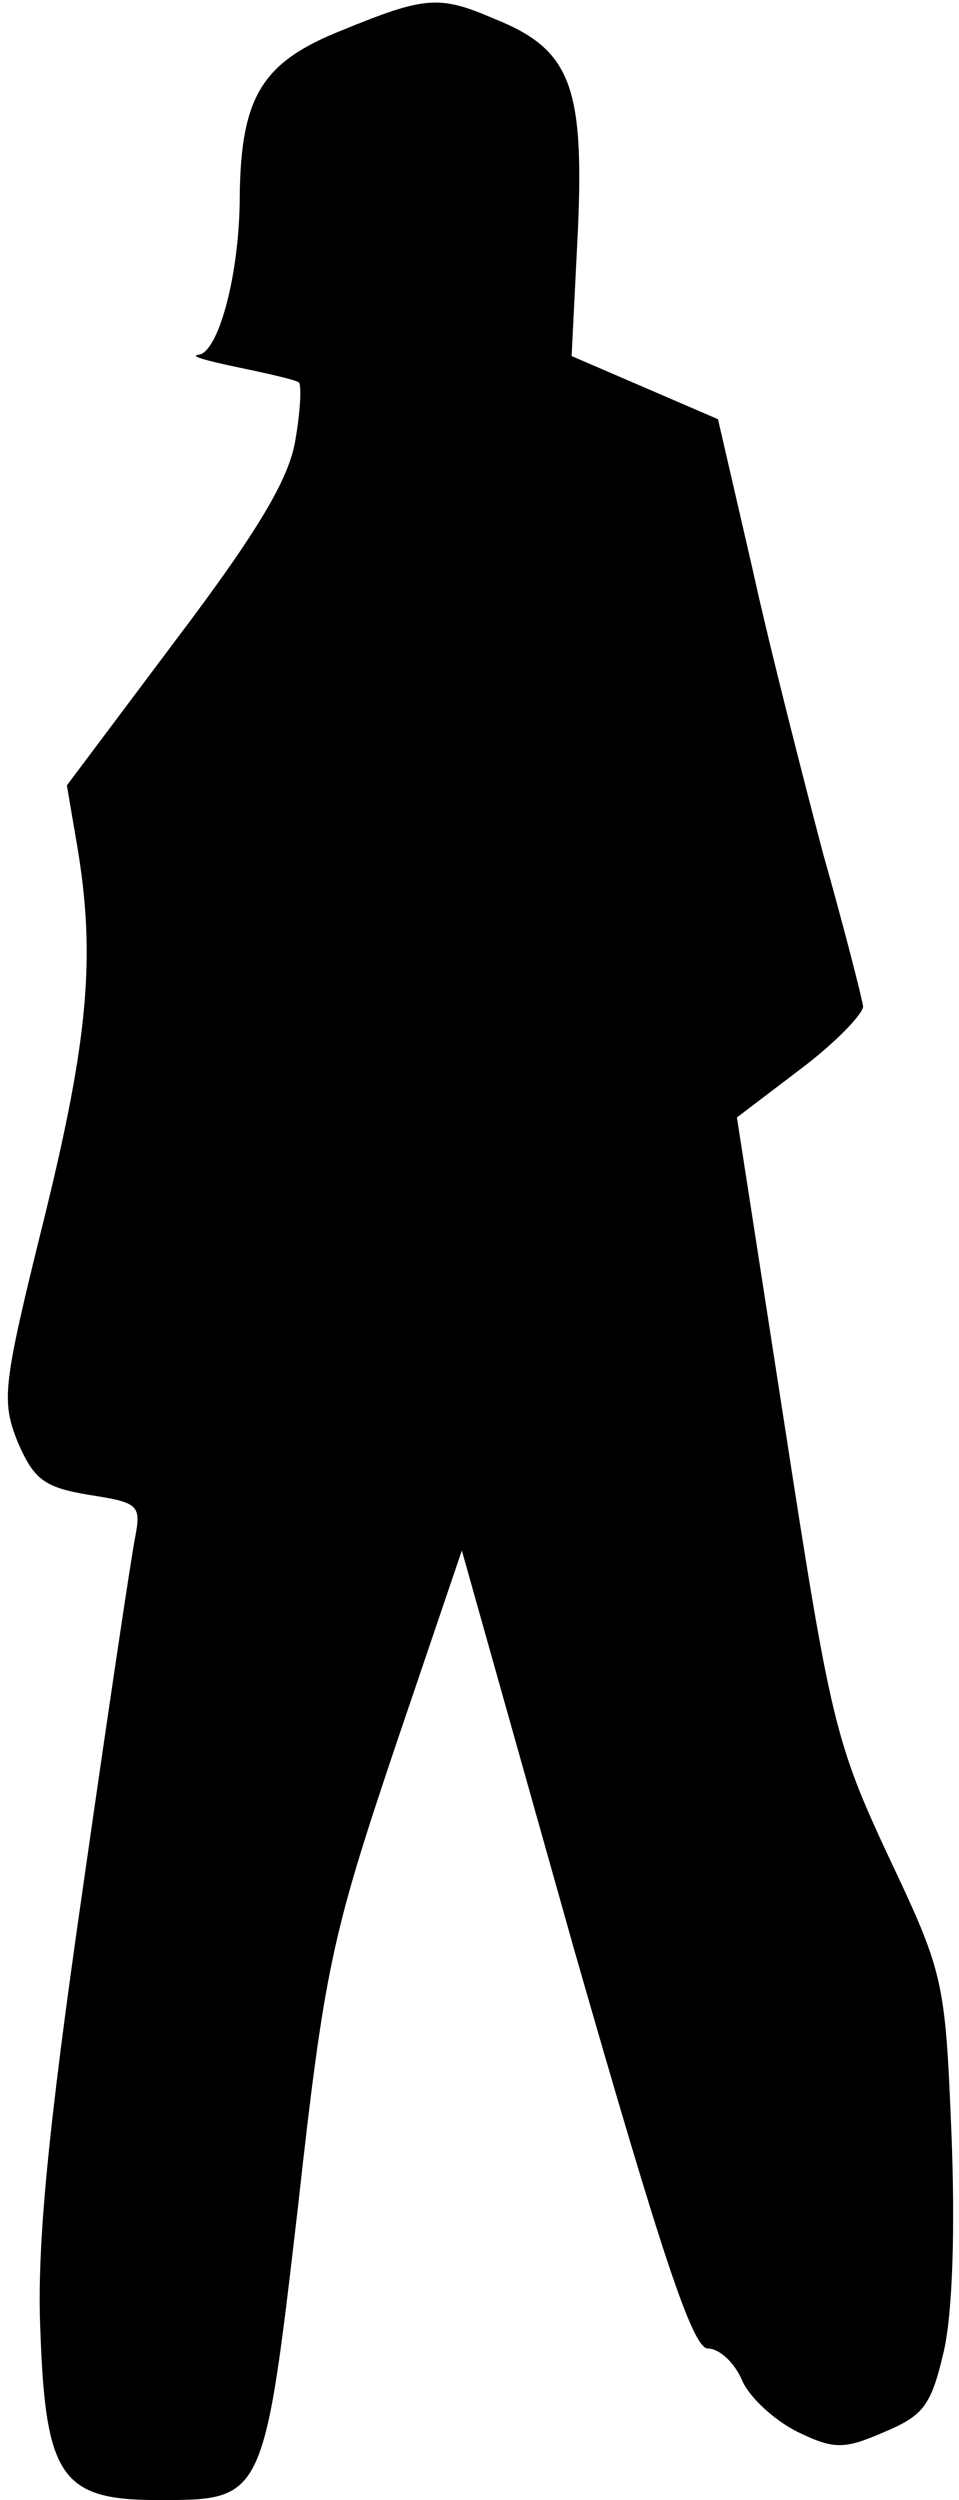 <?xml version="1.0" standalone="no"?>
<!DOCTYPE svg PUBLIC "-//W3C//DTD SVG 20010904//EN"
 "http://www.w3.org/TR/2001/REC-SVG-20010904/DTD/svg10.dtd">
<svg version="1.0" xmlns="http://www.w3.org/2000/svg"
 width="76pt" height="198pt" viewBox="0 0 76 198"
 preserveAspectRatio="xMidYMid meet">
<g transform="translate(0,198) scale(0.1,-0.1)"
fill="#000000" stroke="none">
<path fill="#000000" stroke="none" d="M271 1956 c-63 -25 -80 -52 -81 -131 0
-62 -17 -125 -33 -126 -7 -1 8 -5 32 -10 24 -5 46 -10 48 -12 2 -3 1 -23 -3
-46 -5 -30 -29 -71 -94 -157 l-87 -116 8 -47 c15 -88 9 -154 -26 -296 -33
-133 -34 -144 -21 -177 13 -30 21 -36 57 -42 39 -6 41 -8 36 -34 -3 -15 -22
-142 -42 -282 -27 -187 -36 -280 -33 -346 4 -116 17 -134 93 -134 84 0 84 -1
111 231 21 189 27 216 76 362 l54 159 89 -316 c70 -244 94 -316 106 -316 9 0
21 -11 27 -25 6 -14 26 -32 44 -41 29 -14 37 -14 69 0 31 13 37 21 47 64 7 31
9 97 6 173 -5 121 -6 126 -50 219 -42 90 -46 107 -82 340 l-38 245 50 38 c28
21 50 44 50 50 -1 7 -15 62 -32 122 -16 61 -42 162 -56 226 l-27 117 -58 25
-58 25 5 100 c5 114 -6 143 -66 167 -44 19 -55 18 -121 -9z"/>
</g>
</svg>
